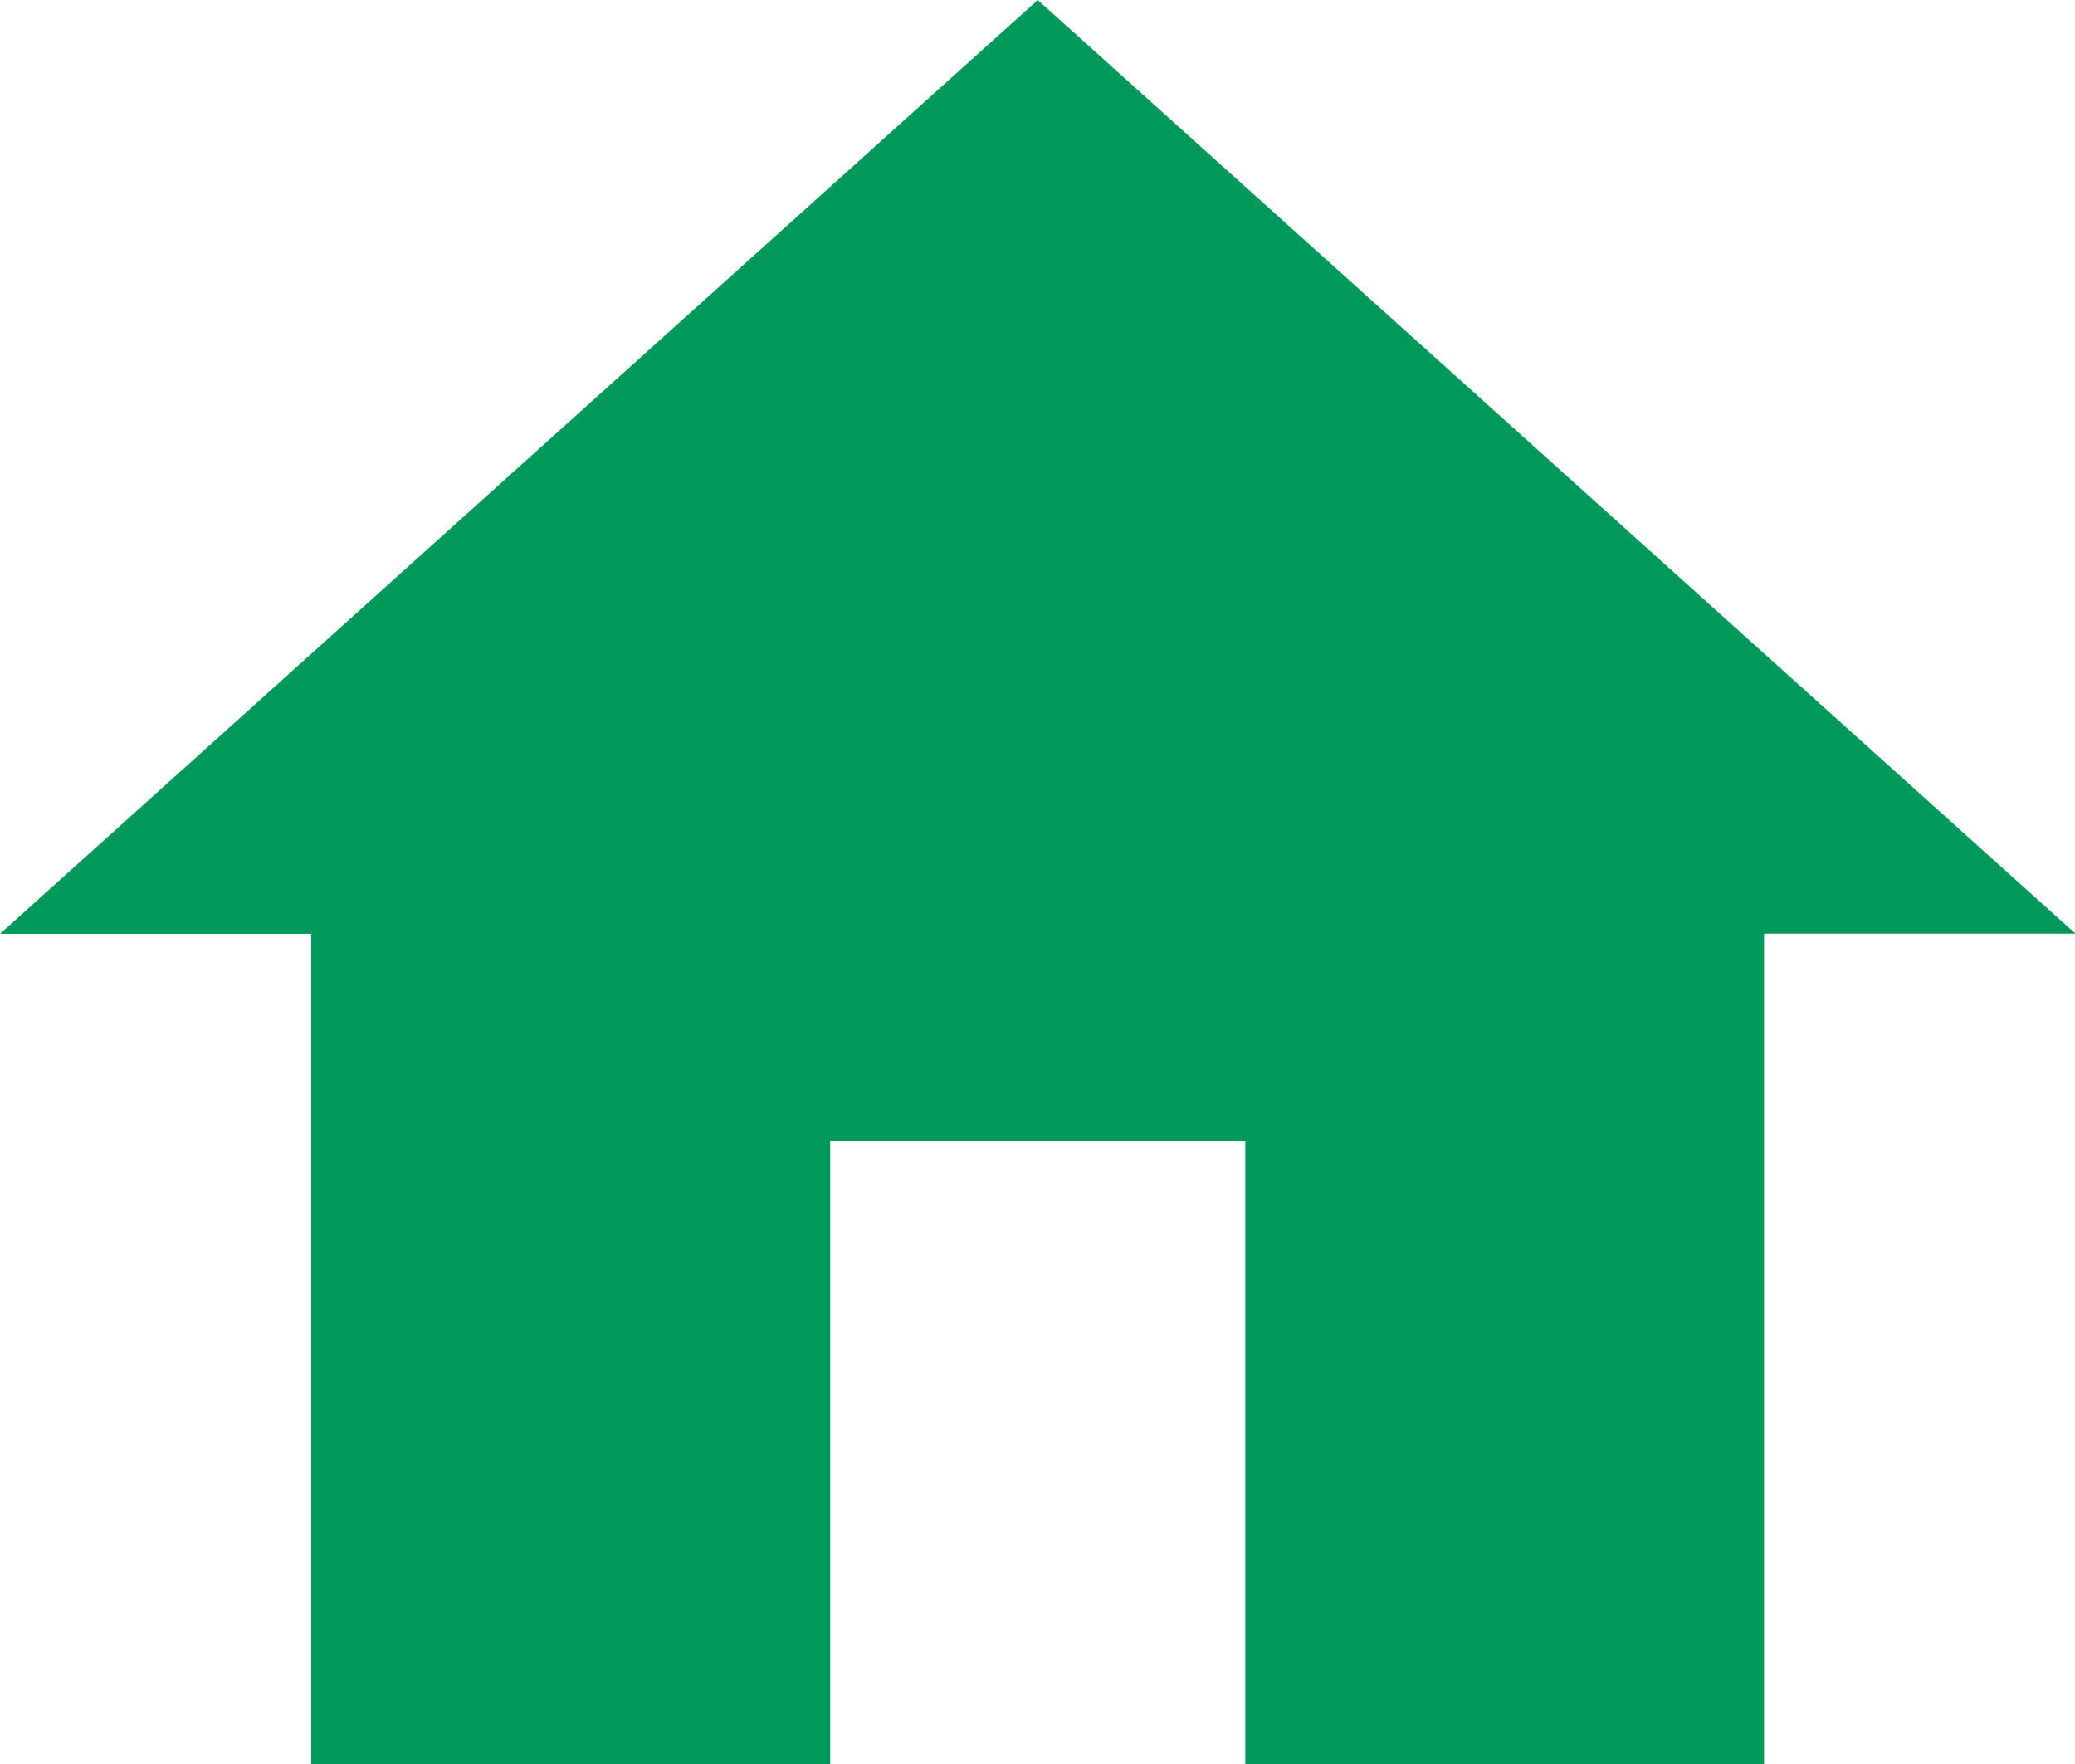 <svg xmlns="http://www.w3.org/2000/svg" width="14.996" height="12.747" viewBox="0 0 14.996 12.747"><defs><style>.a{fill:#00985b;}</style></defs><g transform="translate(-2 -3)"><path class="a" d="M8,15.747v-4.5h3v4.5h3.749v-6H17L9.5,3,2,9.748H4.249v6Z"/></g></svg>